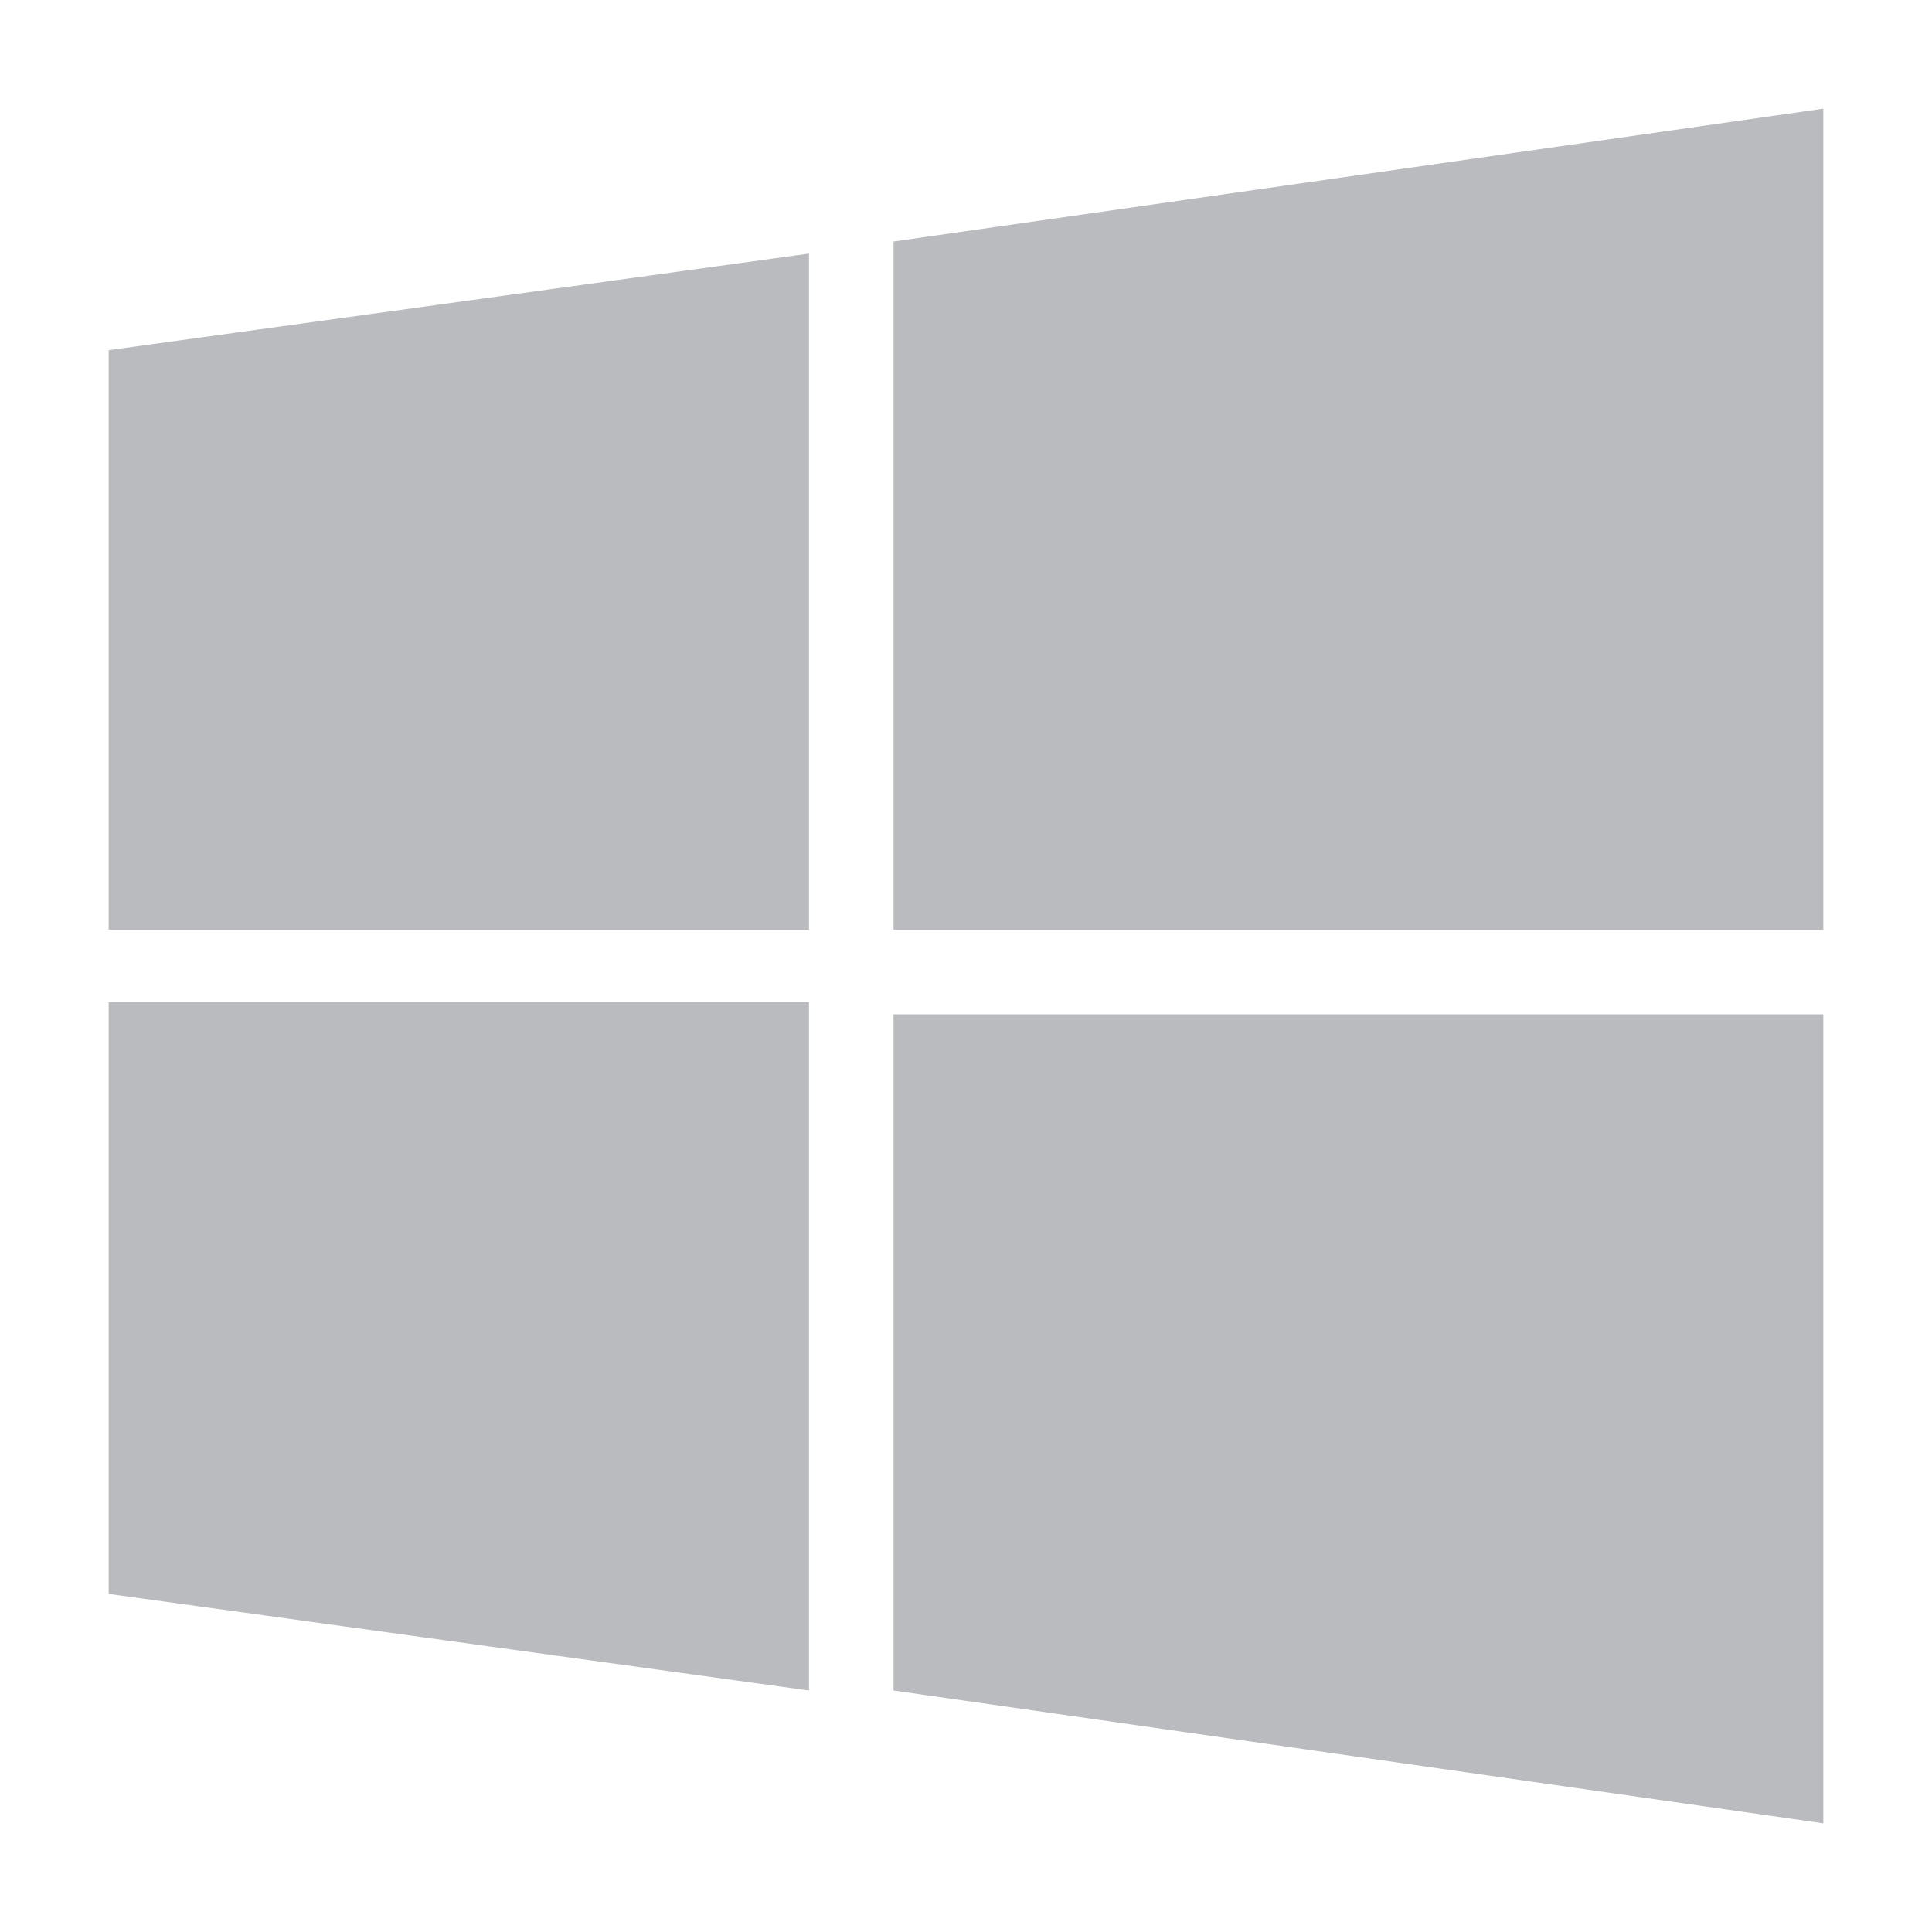 <svg enable-background="new 0 0 16 16" viewBox="0 0 16 16" xmlns="http://www.w3.org/2000/svg"><path d="m.9 2.9 5.8-.8v5.6h-5.8zm5.8 5.4v5.7l-5.8-.8v-4.9zm.7-6.3 7.7-1.1v6.8h-7.7zm7.7 6.4v6.7l-7.7-1.1v-5.6z" fill="#B9BBBE"/></svg>
